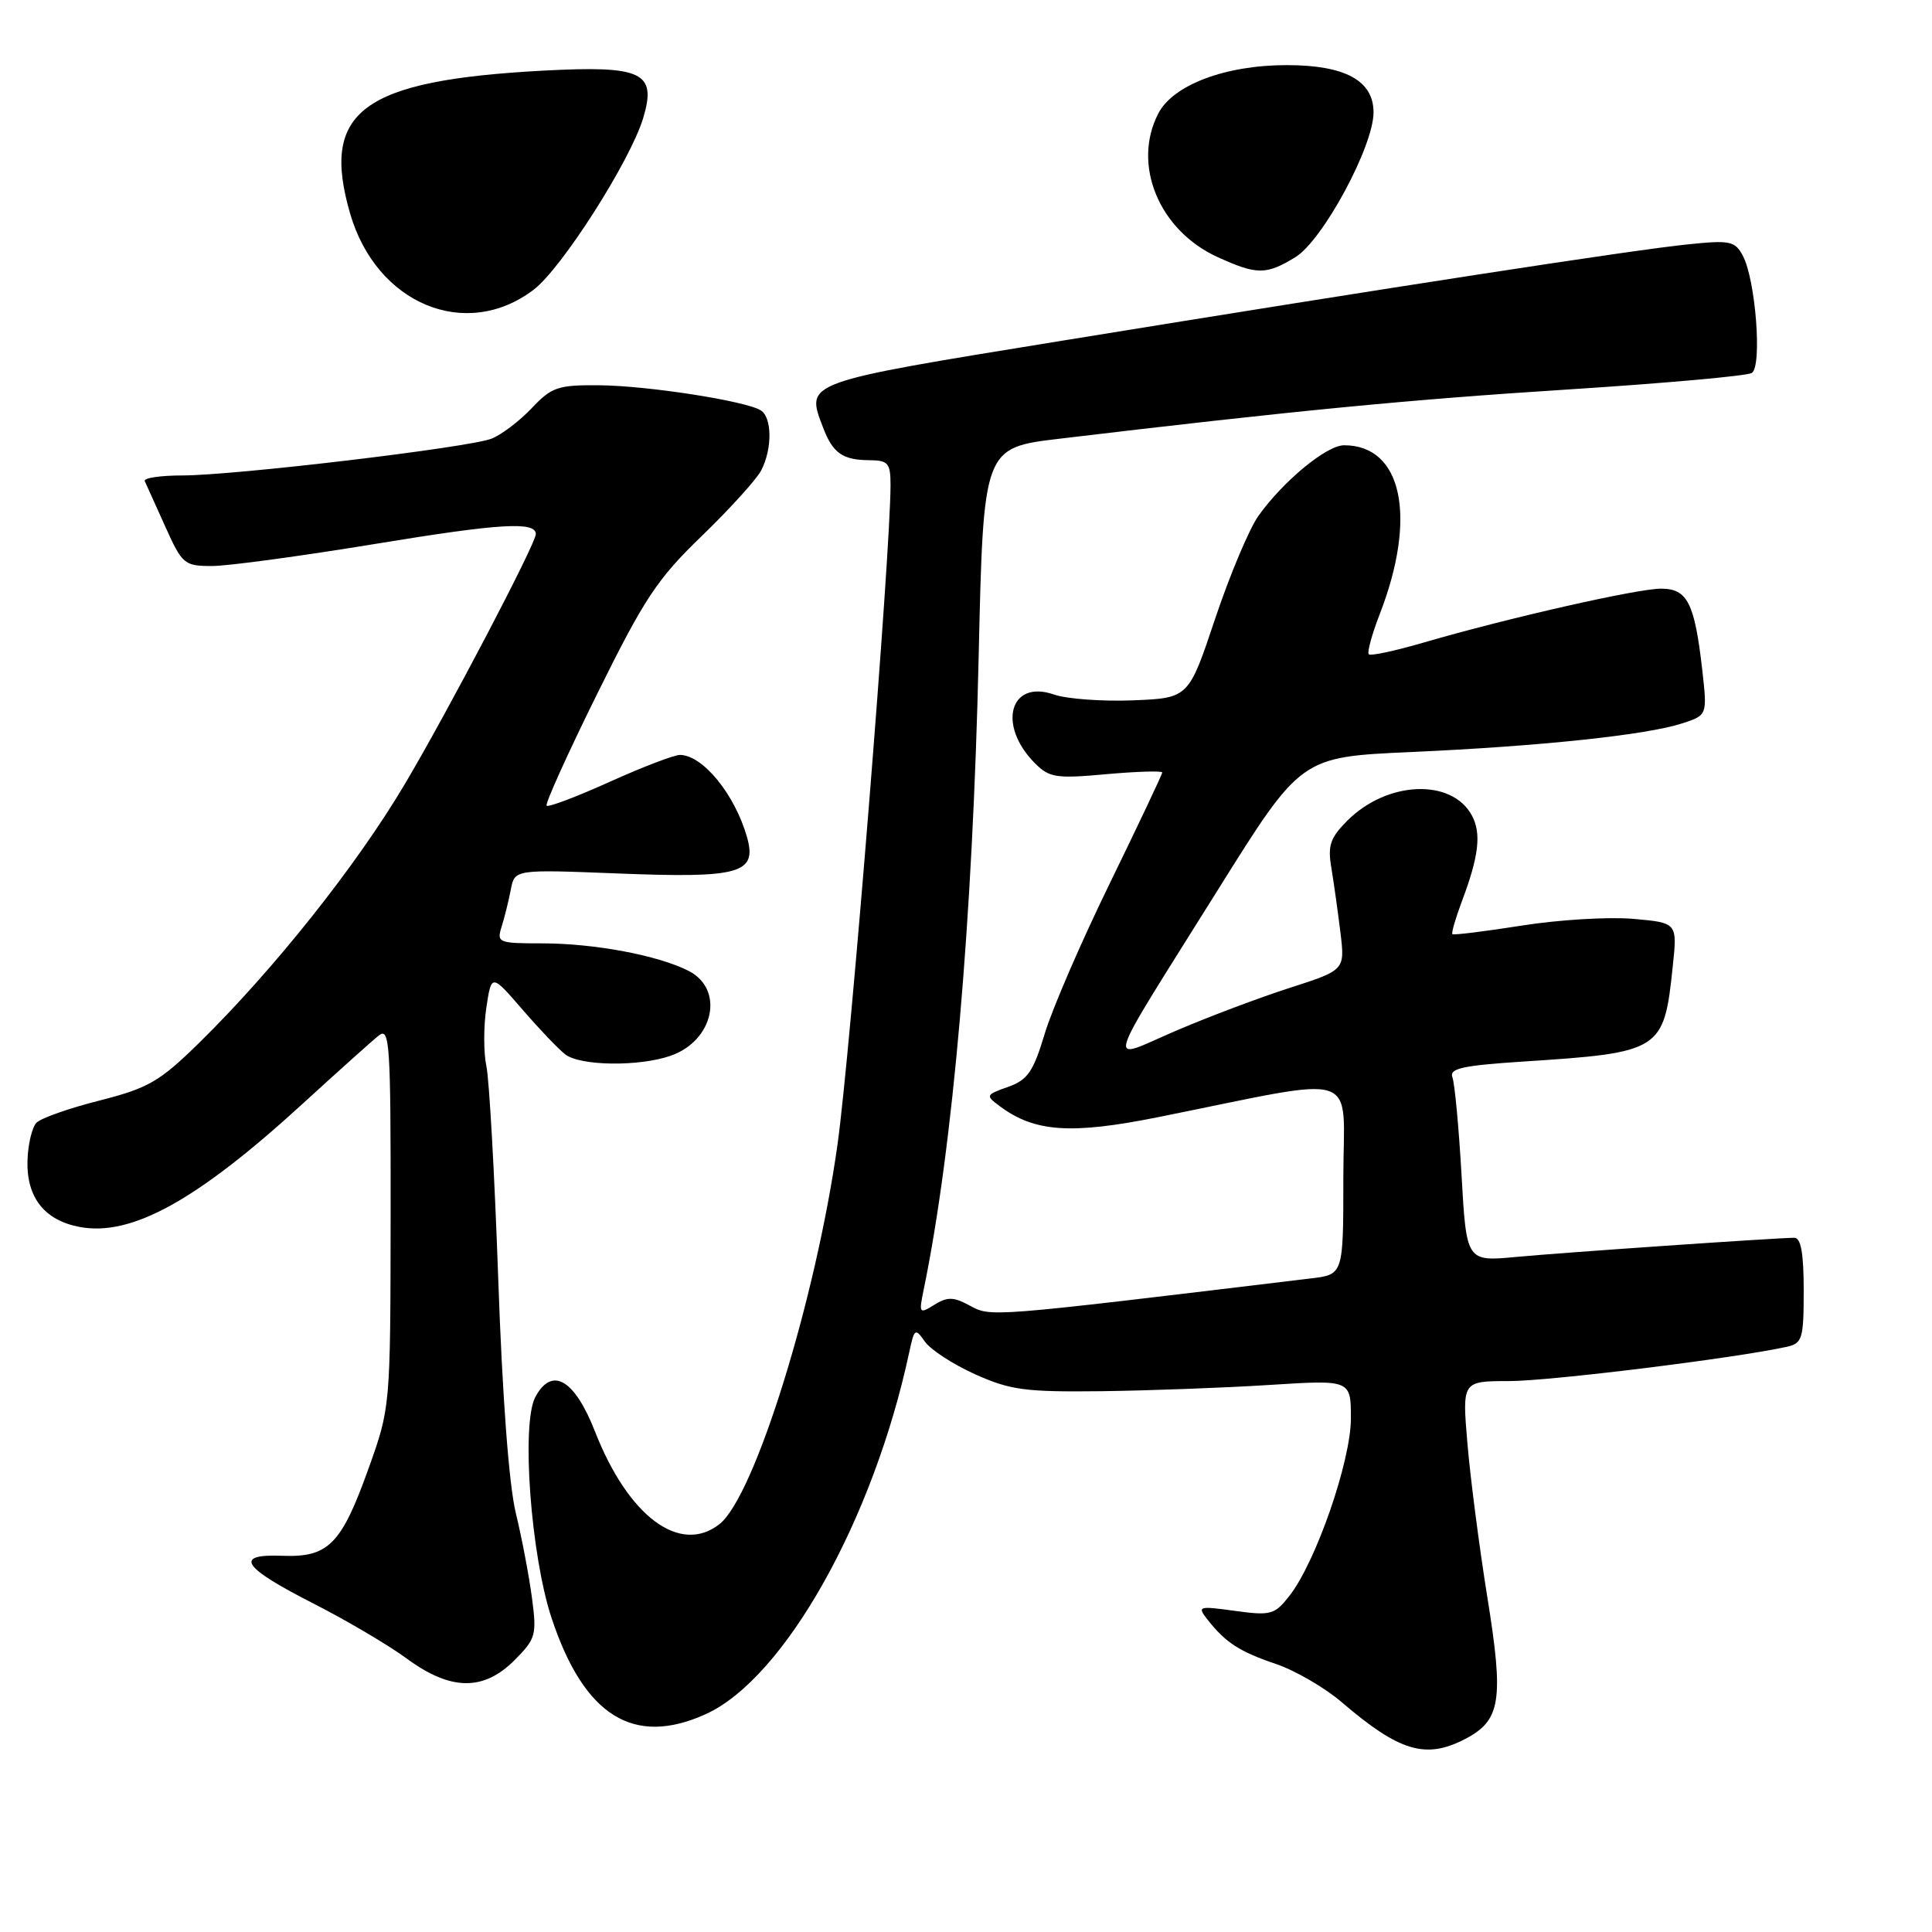 <?xml version="1.0" encoding="UTF-8" standalone="no"?>
<!DOCTYPE svg PUBLIC "-//W3C//DTD SVG 1.1//EN" "http://www.w3.org/Graphics/SVG/1.1/DTD/svg11.dtd" >
<svg xmlns="http://www.w3.org/2000/svg" xmlns:xlink="http://www.w3.org/1999/xlink" version="1.1" viewBox="0 0 256 256">
 <g >
 <path fill="currentColor"
d=" M 194.09 230.45 C 198.87 227.98 199.29 225.35 197.08 211.64 C 196.01 204.96 194.82 195.79 194.44 191.25 C 193.74 183.00 193.74 183.00 199.99 183.00 C 205.35 183.00 229.91 179.97 236.75 178.46 C 238.82 178.00 239.00 177.41 239.00 170.98 C 239.00 166.05 238.63 164.00 237.75 164.01 C 234.99 164.05 207.08 165.97 200.91 166.55 C 194.31 167.17 194.31 167.17 193.66 155.67 C 193.30 149.34 192.75 143.52 192.45 142.74 C 192.01 141.58 193.79 141.19 201.70 140.67 C 220.16 139.47 220.48 139.27 221.65 128.03 C 222.26 122.27 222.26 122.27 216.38 121.75 C 213.15 121.47 206.50 121.87 201.61 122.65 C 196.72 123.42 192.60 123.93 192.45 123.78 C 192.30 123.62 192.86 121.70 193.68 119.50 C 195.96 113.46 196.31 110.45 195.04 108.07 C 192.38 103.11 183.81 103.46 178.54 108.73 C 176.26 111.01 175.91 112.04 176.41 114.98 C 176.73 116.92 177.27 120.76 177.61 123.52 C 178.22 128.54 178.22 128.54 170.92 130.89 C 166.91 132.18 160.10 134.74 155.80 136.59 C 146.52 140.56 145.87 142.72 161.44 117.81 C 172.39 100.30 172.39 100.30 186.94 99.65 C 203.99 98.89 218.13 97.40 222.87 95.86 C 226.23 94.77 226.23 94.77 225.56 88.79 C 224.55 79.89 223.59 78.00 220.10 78.00 C 216.93 78.00 199.76 81.90 188.65 85.14 C 184.89 86.24 181.61 86.94 181.37 86.70 C 181.13 86.46 181.78 84.06 182.82 81.38 C 187.81 68.52 185.81 59.00 178.10 59.00 C 175.78 59.00 170.04 63.74 166.75 68.35 C 165.53 70.07 162.95 76.20 161.01 81.99 C 157.50 92.50 157.50 92.50 150.10 92.80 C 146.04 92.96 141.33 92.61 139.66 92.03 C 133.79 89.98 132.11 96.11 137.15 101.15 C 139.05 103.05 139.97 103.19 146.63 102.58 C 150.68 102.22 154.00 102.12 154.00 102.36 C 154.00 102.61 150.89 109.17 147.10 116.95 C 143.30 124.72 139.39 133.75 138.42 137.01 C 136.91 142.02 136.17 143.10 133.57 144.02 C 130.60 145.07 130.57 145.16 132.47 146.57 C 137.09 150.02 141.90 150.35 153.50 148.02 C 180.88 142.53 178.00 141.58 178.00 156.05 C 178.00 168.88 178.00 168.88 173.75 169.39 C 130.34 174.62 131.37 174.54 128.39 172.94 C 126.32 171.83 125.51 171.83 123.79 172.90 C 121.80 174.14 121.74 174.05 122.40 170.85 C 126.26 152.14 128.89 121.85 129.68 86.92 C 130.31 59.33 130.31 59.33 140.41 58.13 C 171.38 54.43 186.83 52.94 207.74 51.61 C 220.53 50.79 231.50 49.81 232.12 49.42 C 233.52 48.56 232.63 37.05 230.93 33.88 C 229.90 31.94 229.24 31.80 223.65 32.38 C 216.37 33.12 184.76 37.99 140.77 45.14 C 106.35 50.73 106.75 50.58 109.04 56.60 C 110.35 60.06 111.64 60.96 115.25 60.98 C 117.68 61.00 118.00 61.38 118.00 64.25 C 118.01 73.28 112.70 139.33 110.98 151.61 C 108.10 172.21 99.99 198.29 95.34 201.95 C 90.12 206.06 83.26 200.96 78.85 189.71 C 76.13 182.75 73.13 181.01 70.93 185.12 C 69.05 188.65 70.33 206.08 73.09 214.41 C 77.40 227.39 83.96 231.47 93.52 227.13 C 103.93 222.40 115.72 201.43 120.48 179.17 C 121.15 176.02 121.27 175.94 122.56 177.78 C 123.30 178.84 126.30 180.79 129.21 182.10 C 133.88 184.20 135.86 184.46 146.00 184.34 C 152.32 184.26 162.34 183.89 168.25 183.51 C 179.00 182.83 179.00 182.83 179.00 187.95 C 179.00 193.61 174.35 207.02 170.83 211.49 C 168.89 213.96 168.37 214.10 163.64 213.45 C 158.76 212.78 158.61 212.83 160.02 214.63 C 162.42 217.67 164.24 218.85 169.11 220.50 C 171.64 221.36 175.56 223.64 177.80 225.56 C 185.42 232.09 188.91 233.13 194.09 230.45 Z  M 68.17 219.99 C 71.00 217.15 71.14 216.65 70.49 211.74 C 70.11 208.86 69.15 203.80 68.35 200.50 C 67.44 196.78 66.56 185.00 66.02 169.50 C 65.54 155.75 64.83 143.05 64.45 141.28 C 64.07 139.51 64.07 136.03 64.44 133.54 C 65.12 129.02 65.12 129.02 69.22 133.76 C 71.47 136.37 74.03 139.05 74.91 139.72 C 76.91 141.25 84.70 141.35 88.87 139.89 C 94.59 137.90 96.03 131.09 91.25 128.65 C 87.22 126.59 78.76 125.00 71.83 125.00 C 66.00 125.00 65.79 124.91 66.48 122.75 C 66.87 121.51 67.41 119.31 67.69 117.85 C 68.20 115.20 68.20 115.20 81.90 115.74 C 98.11 116.38 100.36 115.74 98.97 110.88 C 97.35 105.25 93.16 100.10 90.13 100.03 C 89.37 100.01 85.17 101.62 80.80 103.59 C 76.43 105.57 72.66 106.99 72.43 106.76 C 72.20 106.53 75.22 99.85 79.14 91.92 C 85.39 79.27 87.10 76.70 93.01 71.00 C 96.71 67.42 100.25 63.52 100.87 62.32 C 102.35 59.45 102.31 55.31 100.80 54.37 C 98.76 53.12 85.84 51.11 79.44 51.05 C 73.92 51.00 73.11 51.28 70.44 54.10 C 68.82 55.81 66.43 57.62 65.12 58.13 C 62.06 59.31 31.15 62.99 24.17 63.00 C 21.23 63.00 18.99 63.34 19.18 63.75 C 19.37 64.16 20.59 66.86 21.89 69.75 C 24.14 74.77 24.42 75.00 28.10 75.00 C 30.22 75.00 40.06 73.66 49.98 72.03 C 66.20 69.36 71.00 69.07 71.00 70.77 C 71.00 72.04 59.36 94.26 53.65 103.88 C 47.22 114.73 36.28 128.48 26.33 138.24 C 21.14 143.32 19.65 144.18 13.21 145.82 C 9.21 146.83 5.45 148.15 4.84 148.76 C 4.24 149.36 3.70 151.65 3.64 153.84 C 3.52 158.69 5.91 161.71 10.57 162.58 C 17.42 163.86 26.06 159.09 40.04 146.31 C 44.74 142.01 49.30 137.92 50.18 137.22 C 51.64 136.05 51.78 138.18 51.76 161.22 C 51.73 186.50 51.73 186.50 48.81 194.65 C 45.22 204.66 43.51 206.38 37.41 206.15 C 30.91 205.90 32.05 207.65 41.58 212.50 C 45.93 214.72 51.48 217.99 53.90 219.77 C 59.71 224.04 64.05 224.11 68.17 219.99 Z  M 70.71 38.39 C 74.42 35.58 83.52 21.32 85.23 15.63 C 87.05 9.57 85.11 8.66 71.97 9.36 C 47.95 10.65 42.45 14.73 46.40 28.32 C 49.89 40.30 61.73 45.21 70.71 38.39 Z  M 171.64 34.08 C 175.27 31.86 182.00 19.40 182.00 14.89 C 182.00 10.68 178.23 8.63 170.52 8.63 C 162.40 8.62 155.44 11.24 153.48 15.04 C 149.97 21.82 153.58 30.54 161.35 34.07 C 166.57 36.44 167.76 36.44 171.64 34.08 Z "/>
</g>
</svg>